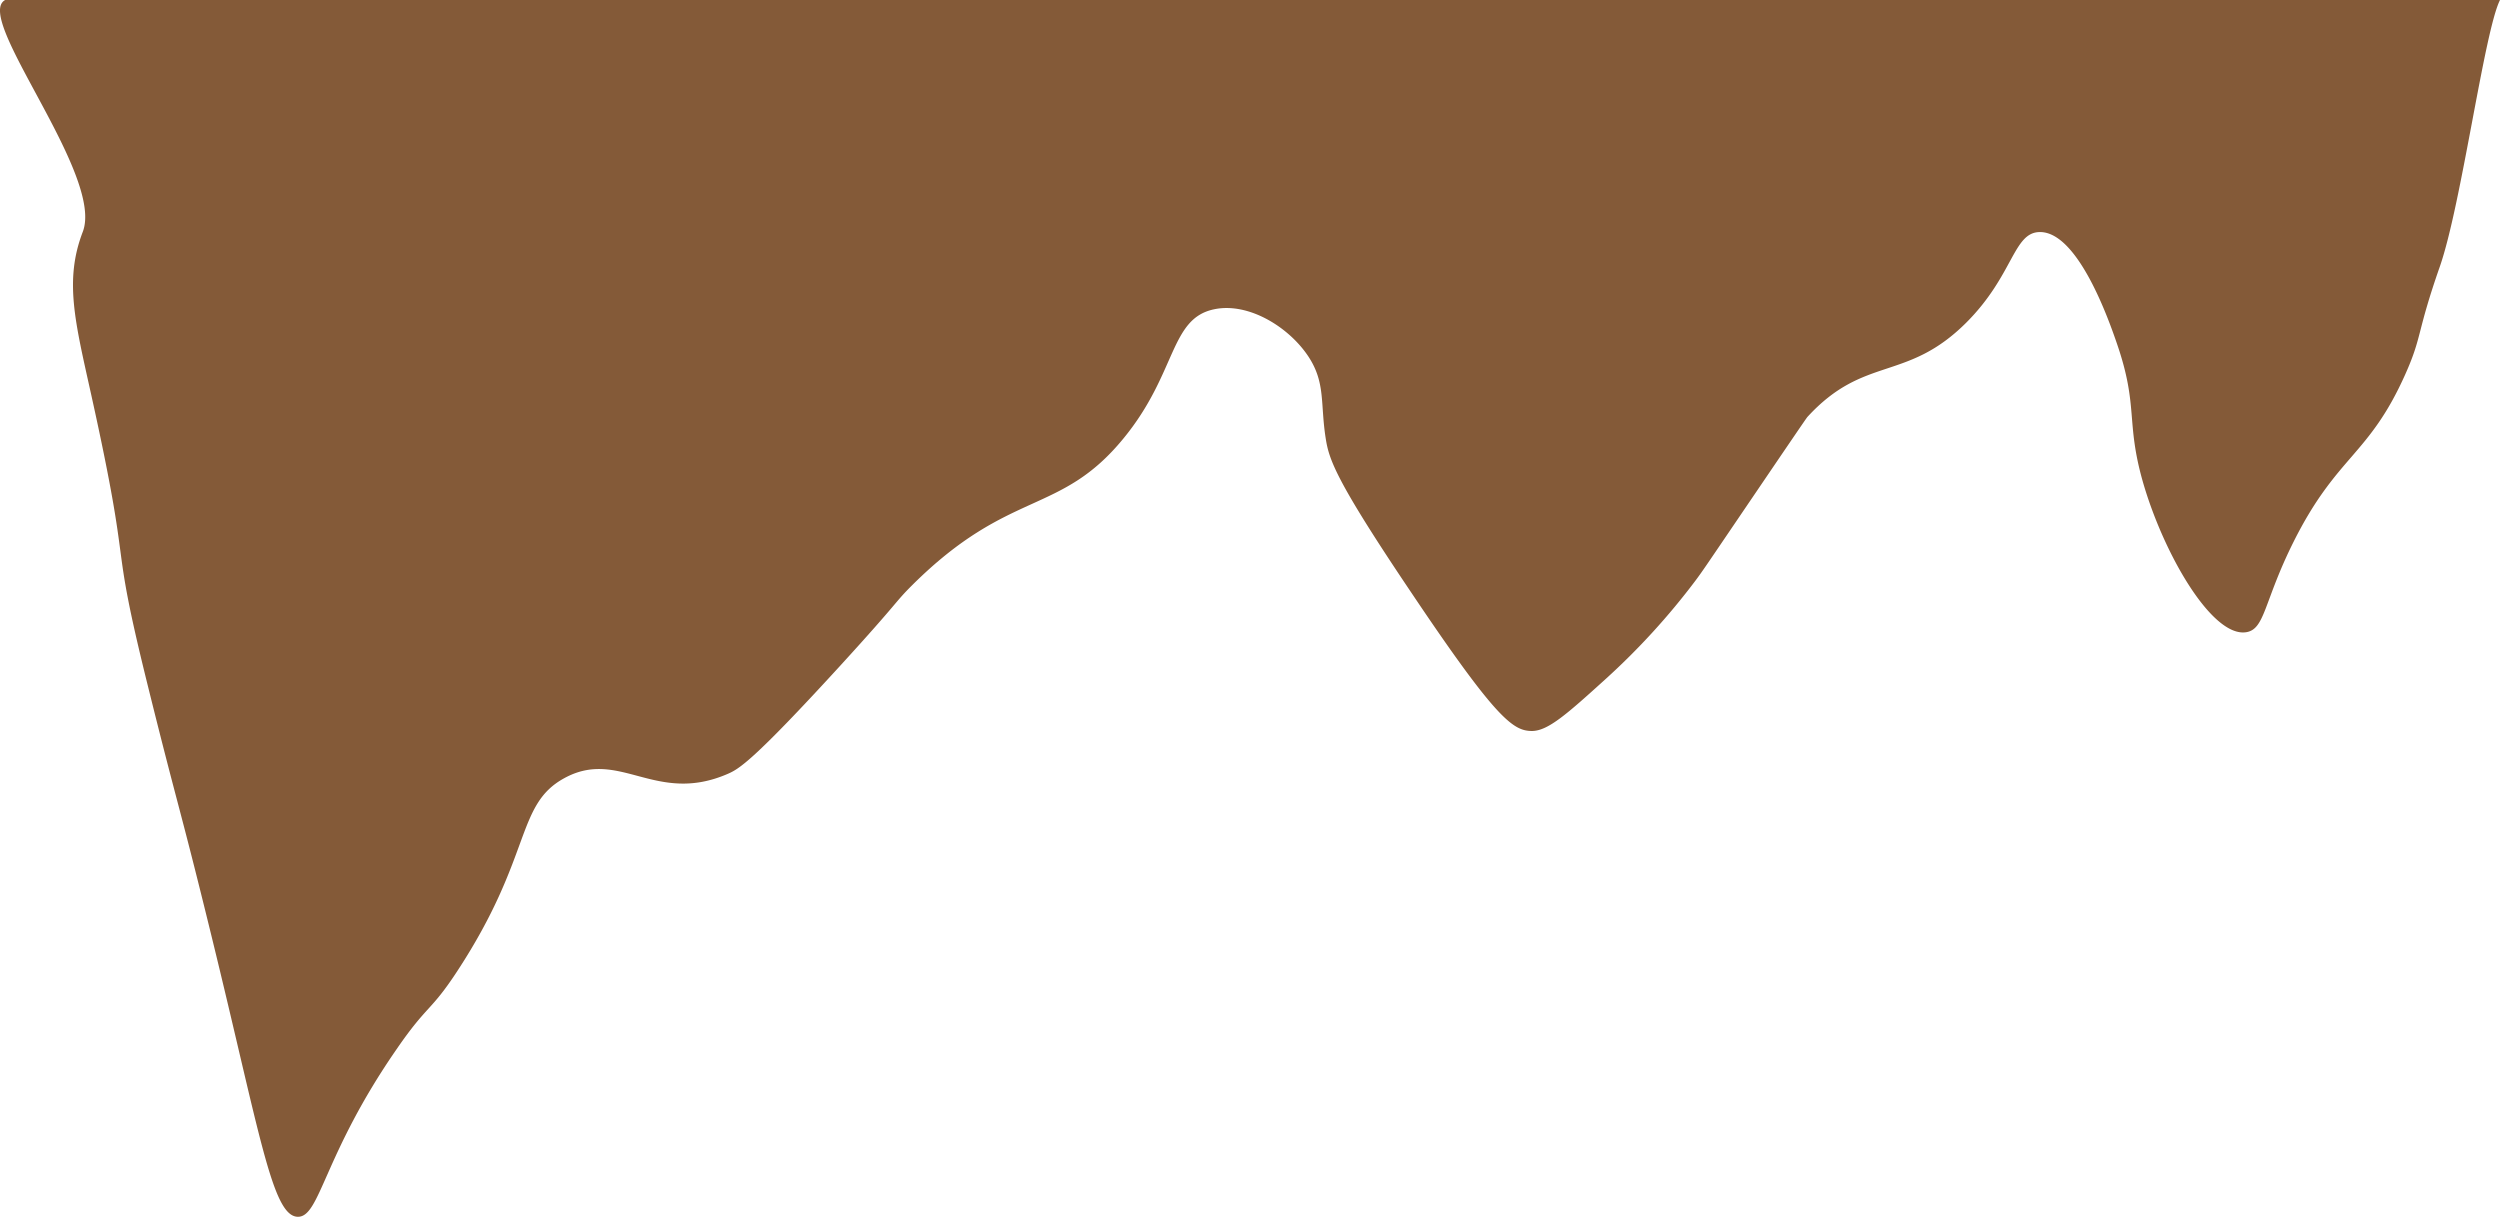 <svg xmlns="http://www.w3.org/2000/svg" width="507.94" height="247.29" viewBox="0 0 507.94 247.29">
  <defs>
    <style>
      .cls-1 {
        fill: #845a38;
      }
    </style>
  </defs>
  <title>FronRock_20</title>
  <g id="Layer_2" data-name="Layer 2">
    <g id="Resources">
      <path class="cls-1" d="M1.05,0H507.94c-3.2,6.35-7.83,41.56-12.23,54.18-4.77,13.65-3.54,14.09-7,21.84-7.43,16.67-13.9,16.45-22.72,34.08-6.06,12.12-5.77,17.75-9.62,18.35-6.93,1.09-16.78-15.89-21-30.58-3.48-12.23-.86-15.25-5.24-28-1.51-4.39-7.87-22.86-15.73-22.72-5.37.09-5.29,8.76-14.85,18.35-12.19,12.21-20.75,6.59-32.33,19.22-.22.24-4.52,6.57-13.11,19.22-7.9,11.64-8.23,12.15-9.61,14a143.28,143.28,0,0,1-18.35,20.09c-7.73,7-11.59,10.45-14.86,10.49-3.84,0-7.21-2.29-24.47-28-15.49-23-16.8-27.15-17.47-31.46-1.12-7.13,0-11.26-3.5-16.6-3.95-6-12.2-11.12-19.22-9.61-9,1.92-7.51,13-18.35,26.21-12.87,15.74-23.13,10.19-42.82,29.71-3.87,3.84-2.42,3-14.85,16.6-17.65,19.29-20.48,20.87-22.72,21.85-14.71,6.4-22-5.25-33.21.87-10,5.44-6.4,15.81-21.84,39.32-5.38,8.2-6,6.66-12.24,15.73-14.91,21.52-15.54,34.16-20.1,34.08-5.18-.09-7.6-16.47-17.47-56.8-6.74-27.52-6.78-26-13.11-51.55-8-32.32-2.71-19.44-11.36-58.55-3.32-15-5.52-23.32-1.75-33.2C21.28,35.6-5.55,3.52,1.05,0Z"/>
    </g>
  </g>
</svg>
